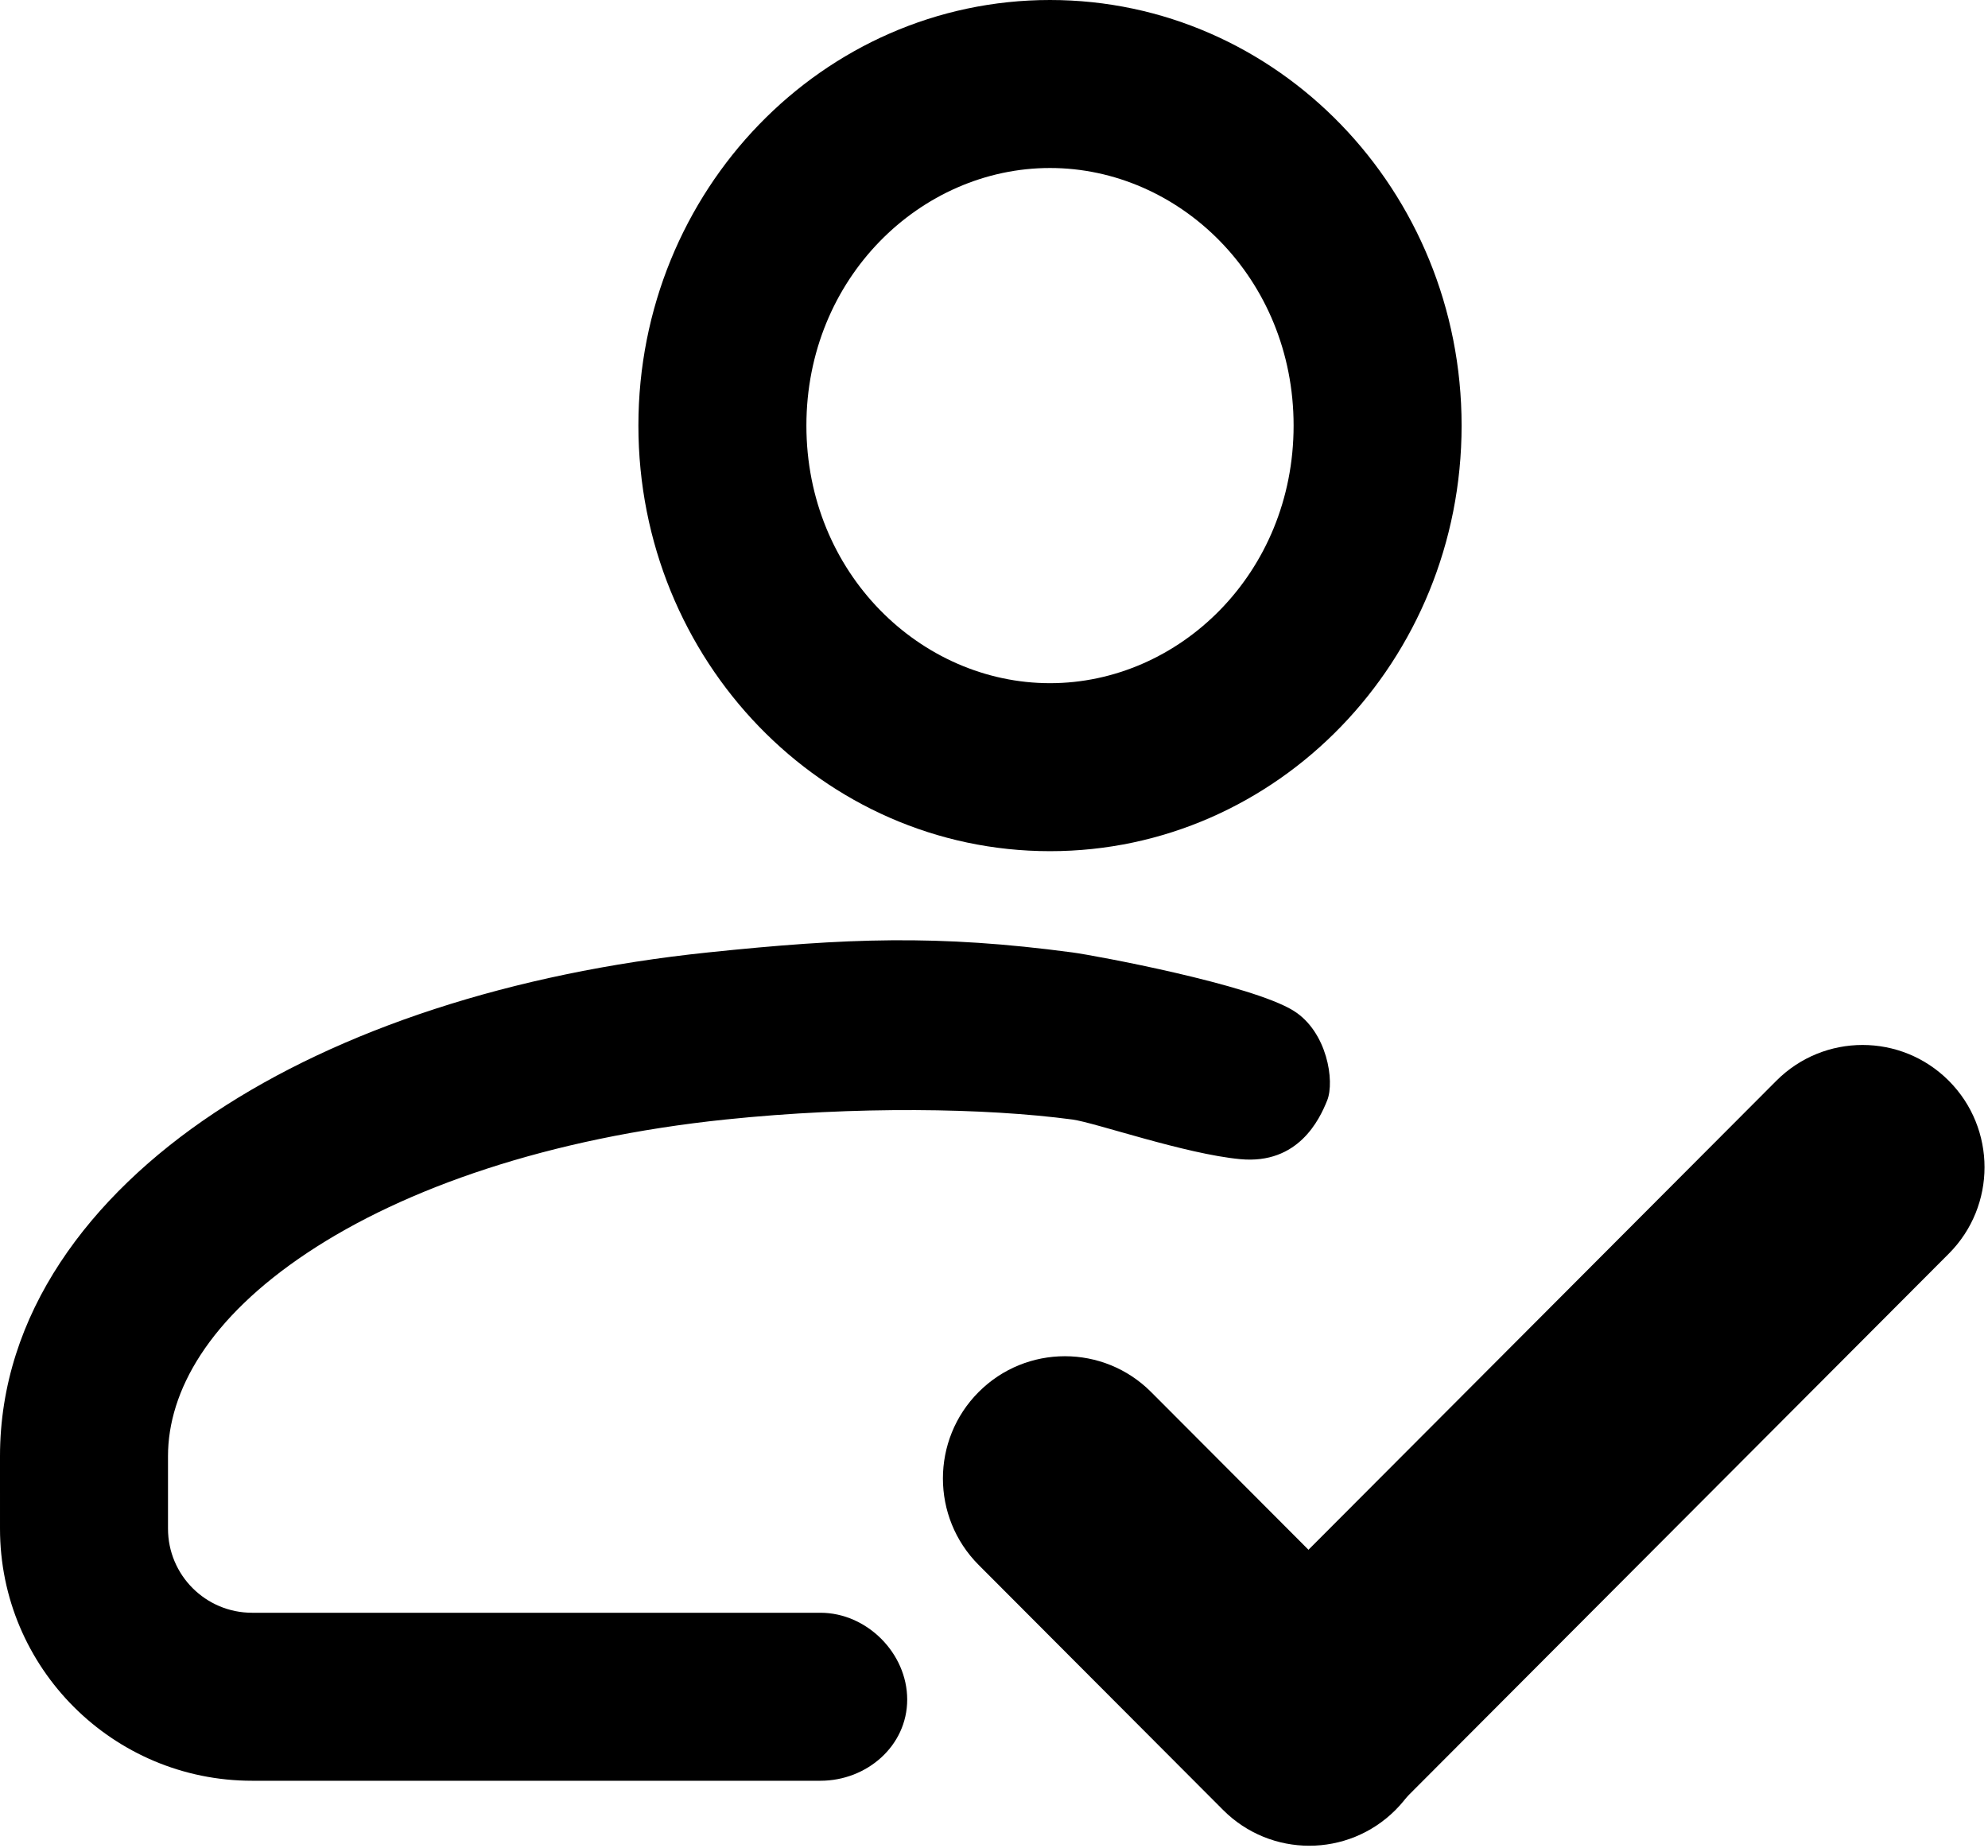 <svg width="355" height="330" viewBox="0 0 355 330" fill="none" xmlns="http://www.w3.org/2000/svg">
<path fill-rule="evenodd" clip-rule="evenodd" d="M261 76C261 117.974 228.093 152 187.5 152C146.907 152 114 117.974 114 76C114 34.026 146.907 0 187.5 0C228.093 0 261 34.026 261 76ZM231 76C231 102.359 210.586 122 187.5 122C164.414 122 144 102.359 144 76C144 49.641 164.414 30 187.5 30C210.586 30 231 49.641 231 76Z" fill="black"/>
<path d="M129.554 199.919C152.824 197.496 176 197.853 191.5 199.919C195.514 200.455 211.608 206.081 221.5 207C231.844 207.961 235.632 199.919 237 196.5C238.368 193.081 237 184.244 231 180.5C223.5 175.82 195.539 170.619 191.5 170.081C167.453 166.875 151.176 167.505 126.446 170.081C91.443 173.727 60.701 183.809 38.25 198.751C15.945 213.596 -0.003 234.679 3.84125e-07 260.062L0.001 272.991C0.003 297.857 20.166 318 45.021 318H146.5C154.784 318 162 311.784 162 303.5C162 295.216 154.784 288 146.5 288H45.021C36.723 288 30.002 281.277 30.001 272.989L30 260.058C29.999 248.402 37.301 235.419 54.872 223.725C72.297 212.128 98.057 203.2 129.554 199.919Z" fill="black"/>
<path d="M218.387 322.93C209.882 314.405 209.882 300.582 218.387 292.056L317.201 193C325.706 184.474 339.495 184.474 348 193C356.505 201.526 356.505 215.349 348 223.875L249.186 322.93C240.681 331.456 226.892 331.456 218.387 322.93Z" fill="black"/>
<path d="M174.757 248.583C183.262 240.057 197.052 240.057 205.557 248.583L249.204 292.337C257.709 300.863 257.709 314.686 249.204 323.211C240.699 331.737 226.909 331.737 218.404 323.211L174.757 279.458C166.252 270.932 166.252 257.109 174.757 248.583Z" fill="black"/>
</svg>
